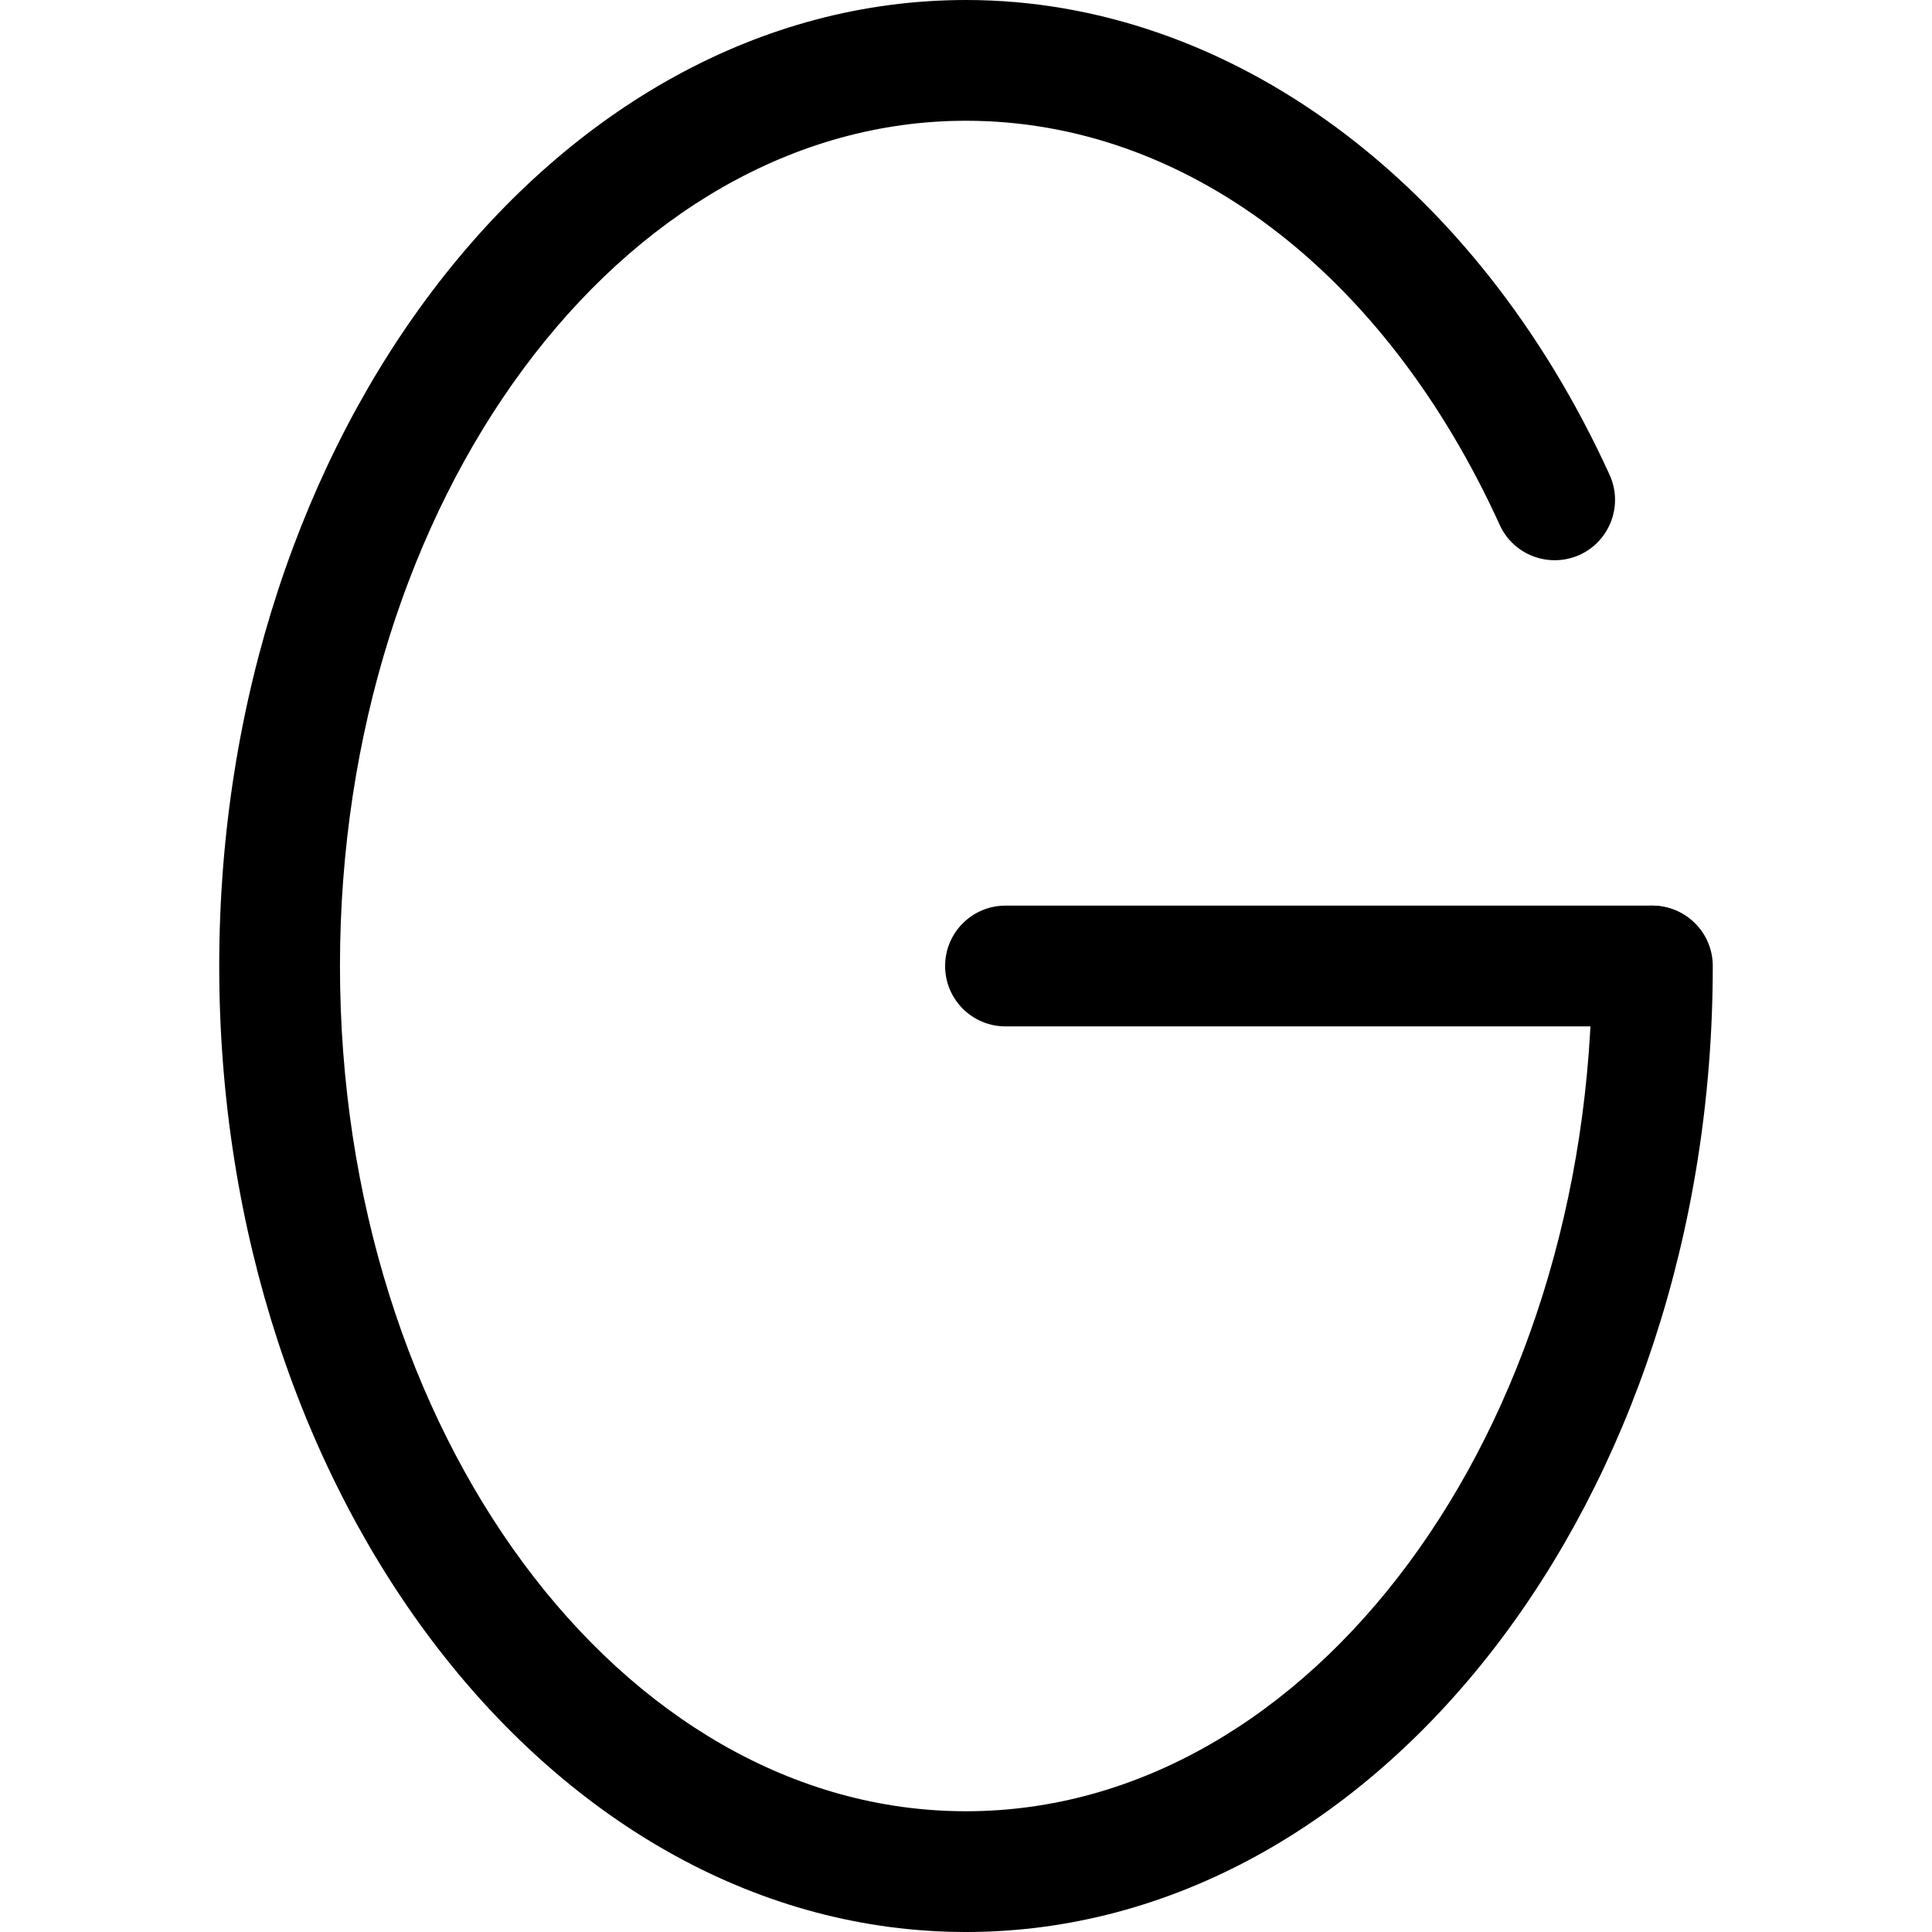 <svg xmlns="http://www.w3.org/2000/svg" viewBox="0 0 32 32"><!--! Font Icona - https://fonticona.com | License - https://fonticona.com/license | Copyright 2022 FontIcona.com --><path d="M16,32C9.18,32,3.631,24.822,3.631,16S9.18,0,16,0c4.364,0,8.448,3.014,10.66,7.865c0.229,0.502,0.007,1.095-0.495,1.325c-0.505,0.227-1.097,0.006-1.325-0.496C22.93,4.502,19.625,2,16,2C10.282,2,5.631,8.28,5.631,16S10.282,30,16,30s10.369-6.28,10.369-14c0-0.552,0.447-1,1-1s1,0.448,1,1C28.369,24.822,22.82,32,16,32z"/><path d="M27.354,17H16.654c-0.553,0-1-0.448-1-1s0.447-1,1-1h10.699c0.553,0,1,0.448,1,1S27.906,17,27.354,17z"/></svg>